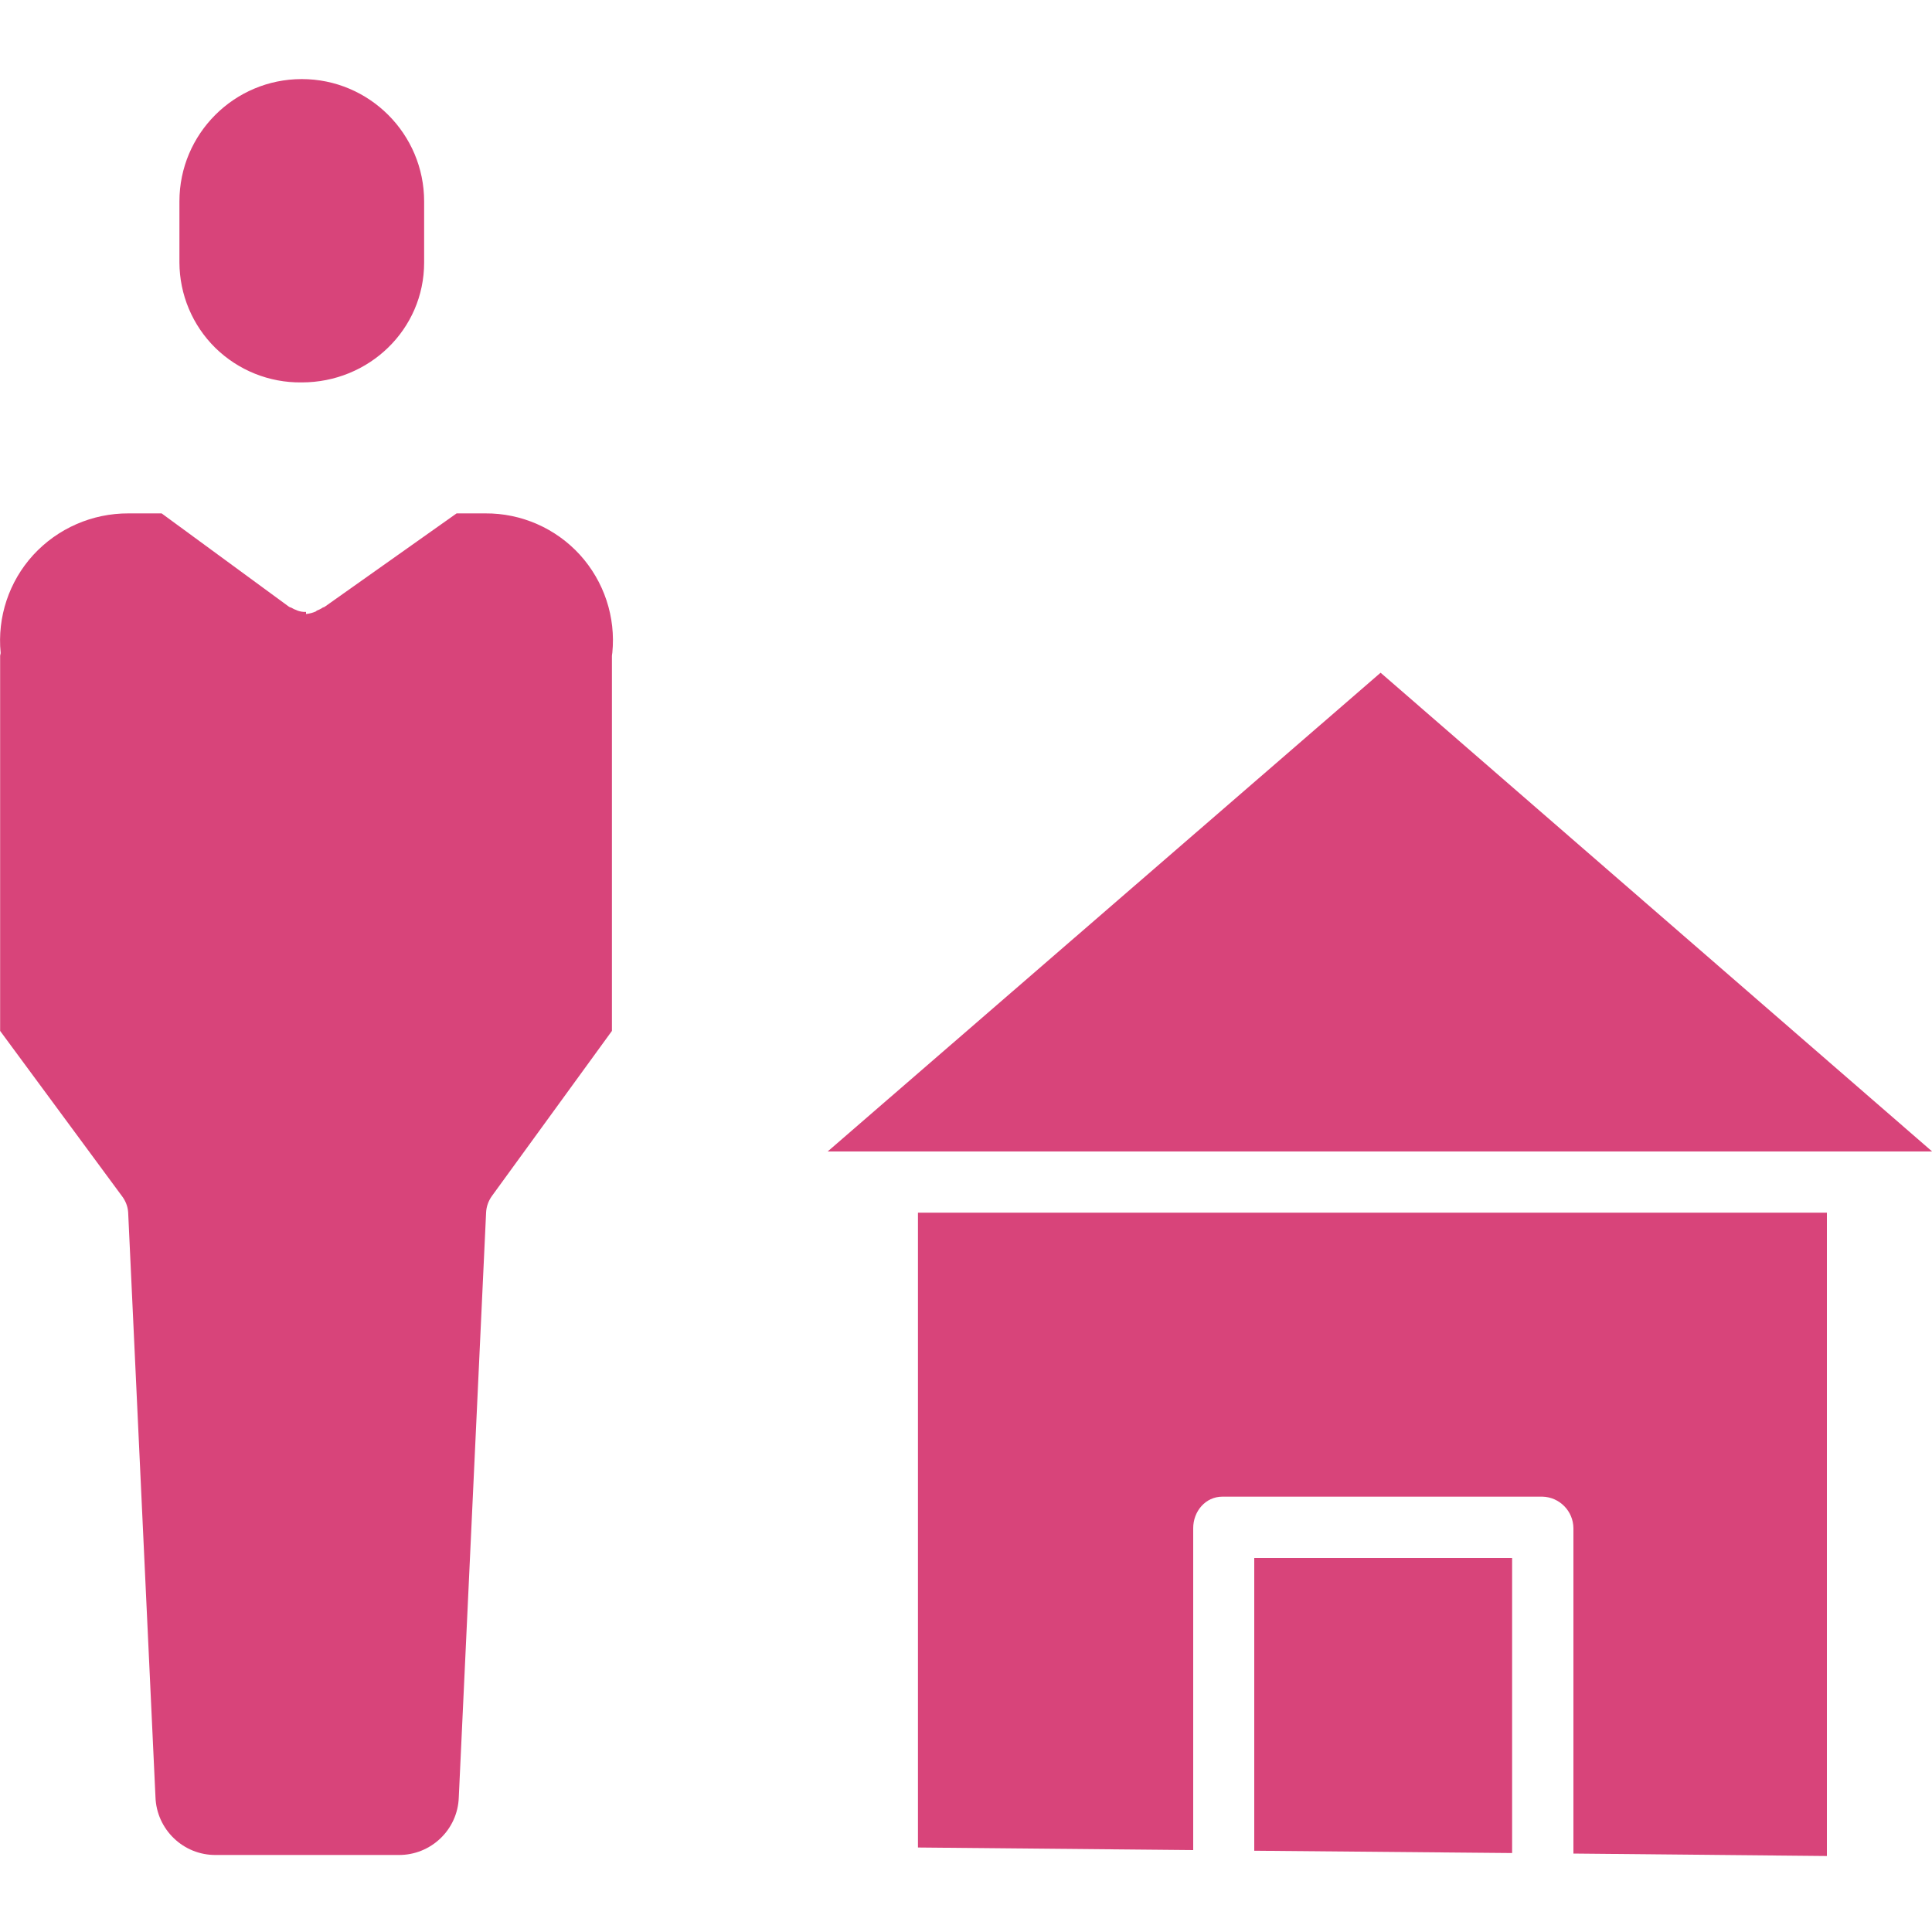<svg width="15" height="15" viewBox="0 0 15 15" fill="none" xmlns="http://www.w3.org/2000/svg">
<g clip-path="url(#clip0)">
<path d="M10.719 5.223L6.426 8.94H15.001L10.719 5.223Z" fill="#D8447A"/>
<path d="M14.184 9.415H7.127V14.344L9.264 14.364V11.865C9.264 11.734 9.359 11.62 9.491 11.62H11.975C12.108 11.623 12.215 11.732 12.216 11.865V14.391L14.184 14.41V9.415Z" fill="#D8447A"/>
<path d="M11.74 14.387V12.096H9.738V14.369L11.74 14.387Z" fill="#D8447A"/>
<path d="M2.34 2.969H2.343C2.864 2.969 3.293 2.559 3.293 2.038V1.564C3.293 1.04 2.867 0.614 2.343 0.614C1.818 0.614 1.393 1.04 1.393 1.564V2.038C1.394 2.287 1.494 2.526 1.672 2.701C1.85 2.875 2.09 2.972 2.34 2.969Z" fill="#D8447A"/>
<path d="M0.001 5.093V8.004L0.945 9.284C0.974 9.321 0.992 9.366 0.995 9.412L1.207 13.951C1.215 14.204 1.424 14.405 1.677 14.402H3.093C3.345 14.405 3.554 14.206 3.562 13.954L3.774 9.415C3.776 9.368 3.792 9.324 3.819 9.286L4.751 8.004V5.093C4.752 5.085 4.752 5.077 4.754 5.069C4.782 4.791 4.69 4.514 4.502 4.307C4.314 4.101 4.047 3.984 3.768 3.986H3.545L2.521 4.711C2.515 4.715 2.509 4.715 2.502 4.719L2.502 4.72C2.488 4.729 2.473 4.736 2.457 4.742C2.457 4.742 2.456 4.746 2.455 4.746C2.431 4.757 2.405 4.764 2.378 4.767H2.376V4.751C2.352 4.752 2.328 4.748 2.305 4.739C2.305 4.739 2.308 4.739 2.307 4.739C2.289 4.733 2.272 4.725 2.256 4.715V4.716L2.256 4.717C2.25 4.714 2.245 4.712 2.24 4.708L1.255 3.986H0.997C0.716 3.985 0.448 4.102 0.258 4.309C0.07 4.515 -0.022 4.791 0.005 5.069C0.005 5.077 0.001 5.085 0.001 5.093Z" fill="#D8447A"/>
</g>
<defs>
<clipPath id="clip0">
<rect width="15" height="15" fill="white"/>
</clipPath>
</defs>
</svg>
